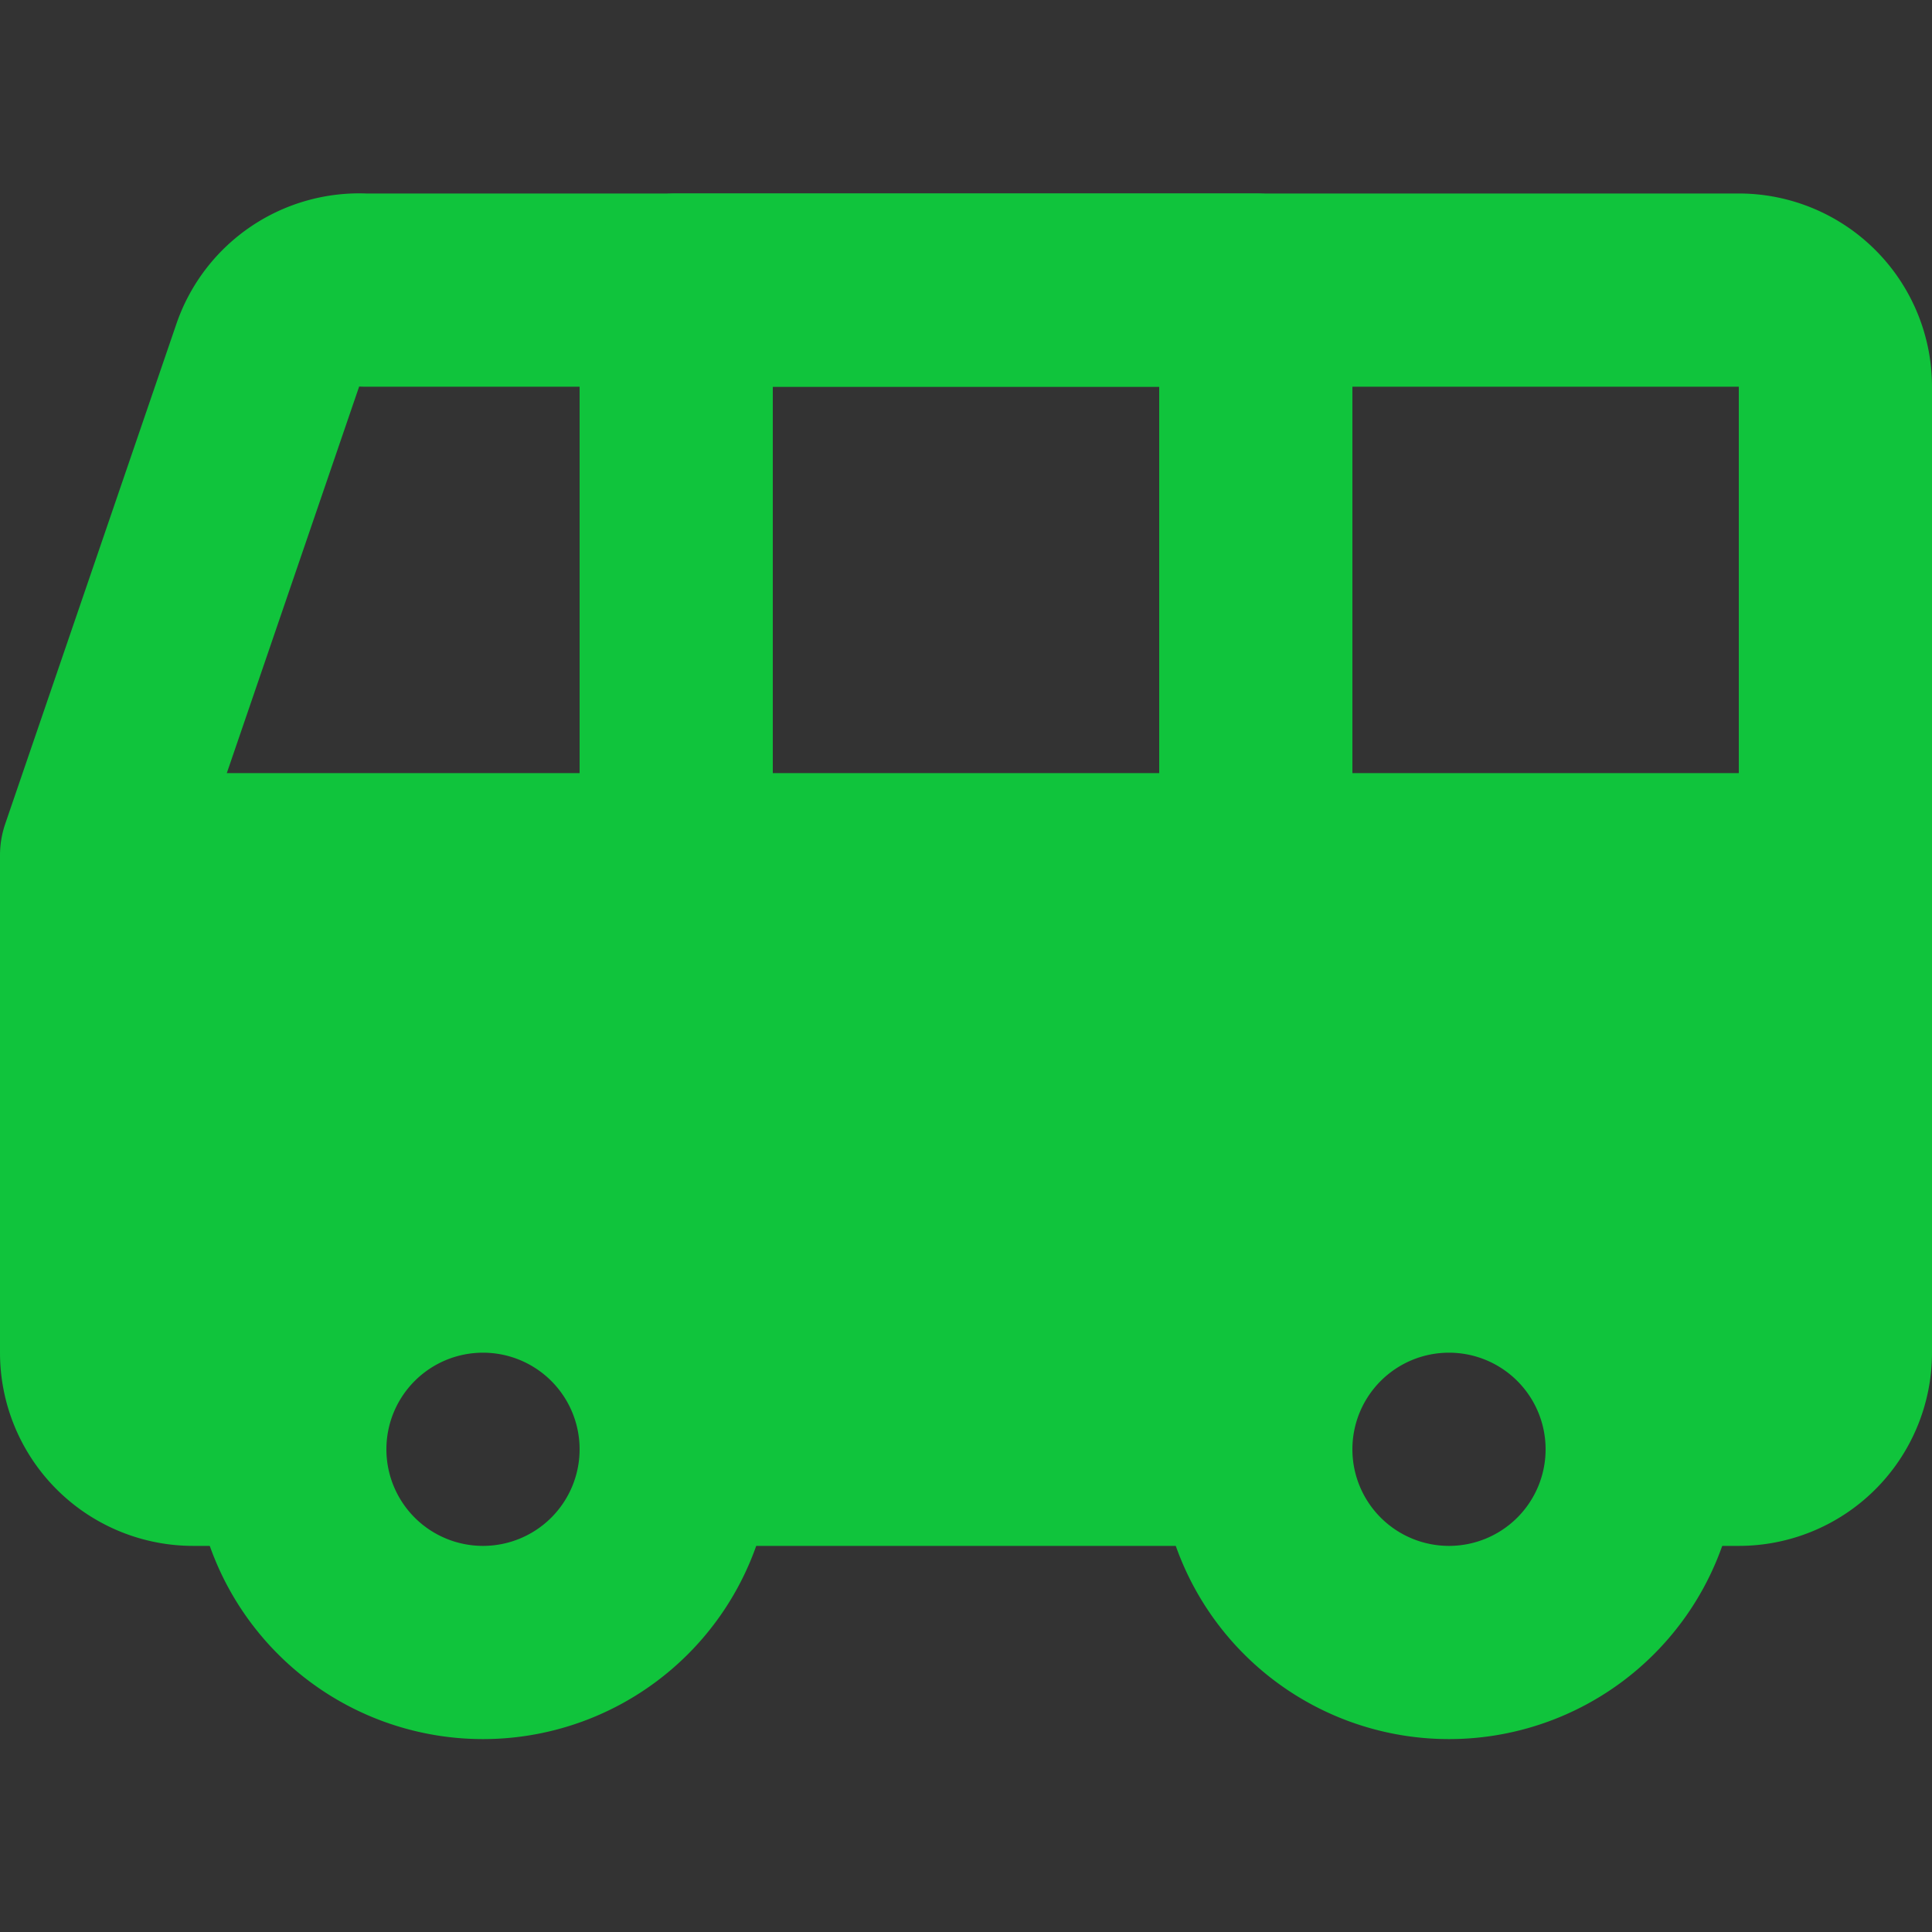 <!DOCTYPE svg PUBLIC "-//W3C//DTD SVG 1.1//EN" "http://www.w3.org/Graphics/SVG/1.1/DTD/svg11.dtd">
<!-- Uploaded to: SVG Repo, www.svgrepo.com, Transformed by: SVG Repo Mixer Tools -->
<svg width="800px" height="800px" viewBox="0 -2 20 20" xmlns="http://www.w3.org/2000/svg" fill="#ffffff" stroke="#ffffff">
<rect x="0" y="-2" width="20" height="20" fill="#333333" stroke="none"/>
<g id="SVGRepo_bgCarrier" stroke-width="0"/>
<g id="SVGRepo_tracerCarrier" stroke-linecap="round" stroke-linejoin="round"/>
<g id="SVGRepo_iconCarrier"> <g id="bus-left" transform="translate(-2 -3.997)"> <path id="secondary" fill="#10C43C" d="M3,11H21v5a1,1,0,0,1-1,1H19a2,2,0,0,0-4,0H9a2,2,0,0,0-4,0H4a1,1,0,0,1-1-1V11Z"/> <path id="primary" d="M4.91,17H4a1,1,0,0,1-1-1V10.85L4.77,5.68a1,1,0,0,1,1-.68H20a1,1,0,0,1,1,1V16a1,1,0,0,1-1,1h-.91" fill="none" stroke="#10C43C" stroke-linecap="round" stroke-linejoin="round" stroke-width="2"/> <path id="primary-2" data-name="primary" d="M3,11H21m-6.08,6H9.06M15,5H9v6h6Zm0,12a2,2,0,1,0,2-2A2,2,0,0,0,15,17ZM5,17a2,2,0,1,0,2-2A2,2,0,0,0,5,17Z" fill="none" stroke="#10C43C" stroke-linecap="round" stroke-linejoin="round" stroke-width="2"/> </g> </g>
</svg>